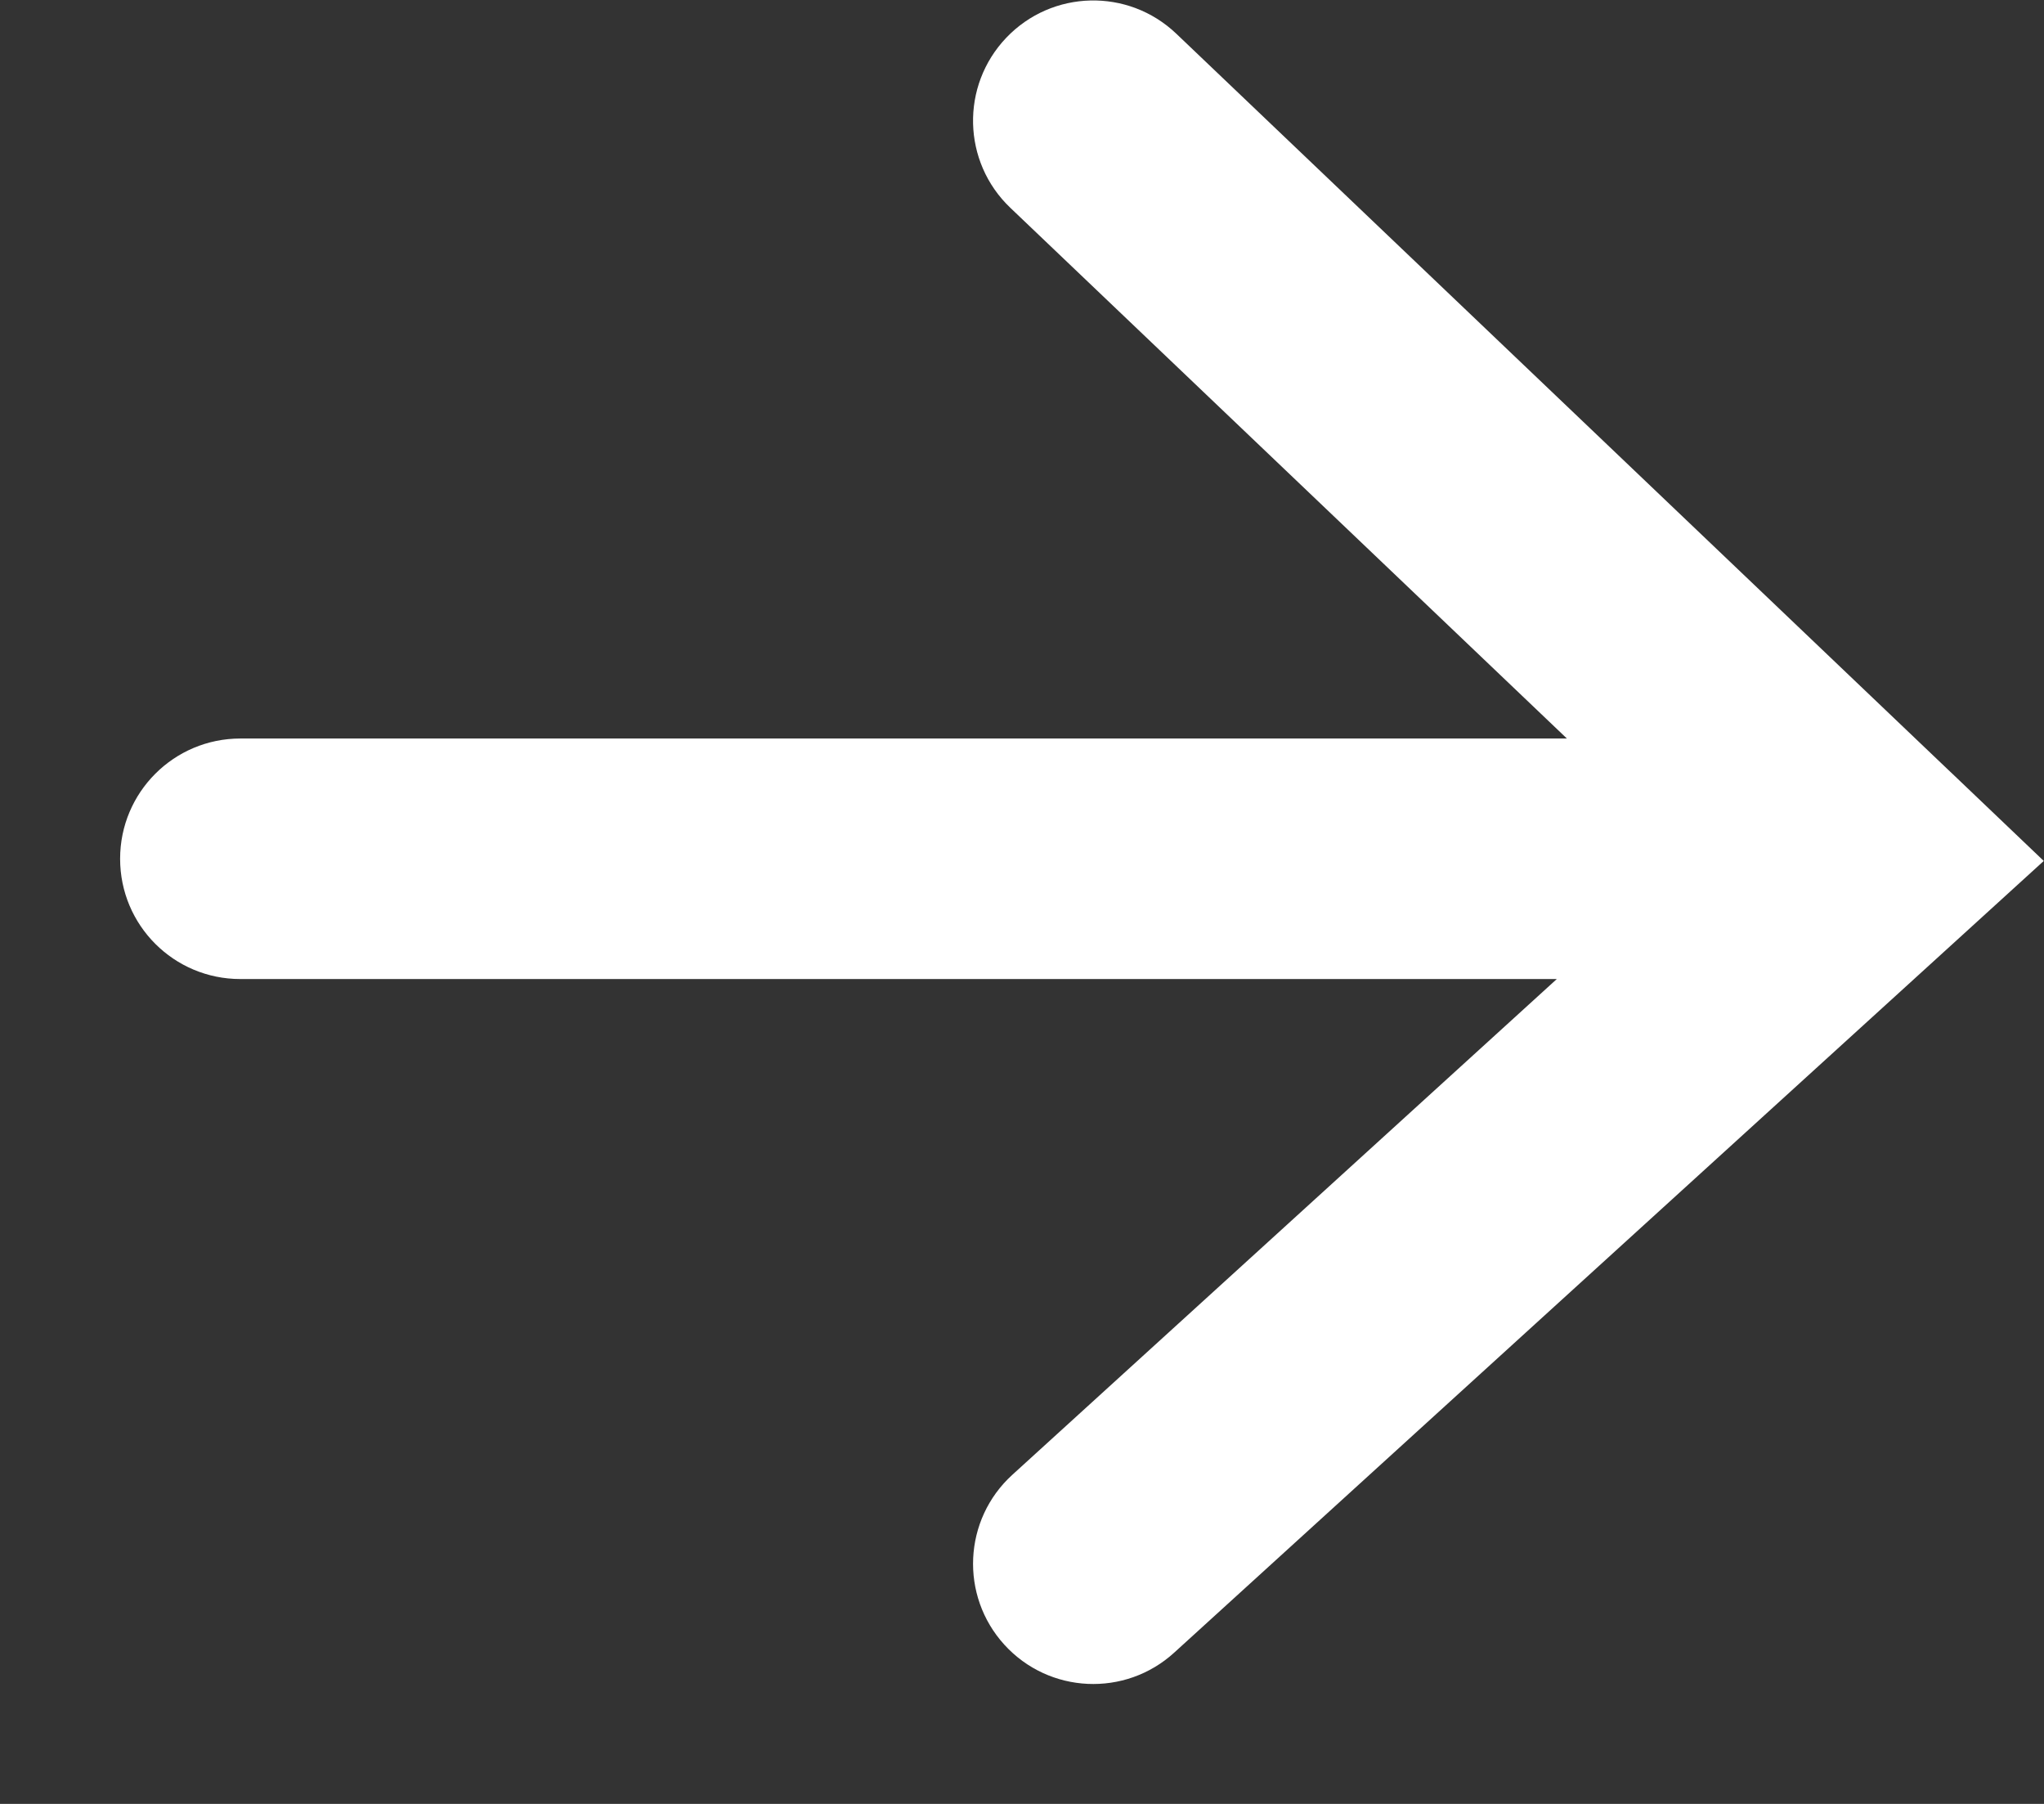 <svg width="17" height="15" viewBox="0 0 17 15" fill="none" xmlns="http://www.w3.org/2000/svg">
<rect x="0" y="0" width="17" height="15" fill="#333333" stroke="none"/>
<path fill-rule="evenodd" clip-rule="evenodd" d="M9.766 13.742C9.358 14.114 8.725 14.085 8.353 13.676C7.982 13.268 8.011 12.635 8.42 12.263L12.948 8.141H1.999C1.446 8.141 0.999 7.694 0.999 7.141C0.999 6.589 1.446 6.141 1.999 6.141H13.032L8.403 1.728C8.003 1.347 7.988 0.714 8.369 0.314C8.75 -0.086 9.383 -0.101 9.783 0.28L16.203 6.401C16.215 6.412 16.227 6.423 16.238 6.434L16.998 7.159L16.204 7.882L9.766 13.742Z" fill="white"/>
</svg>
